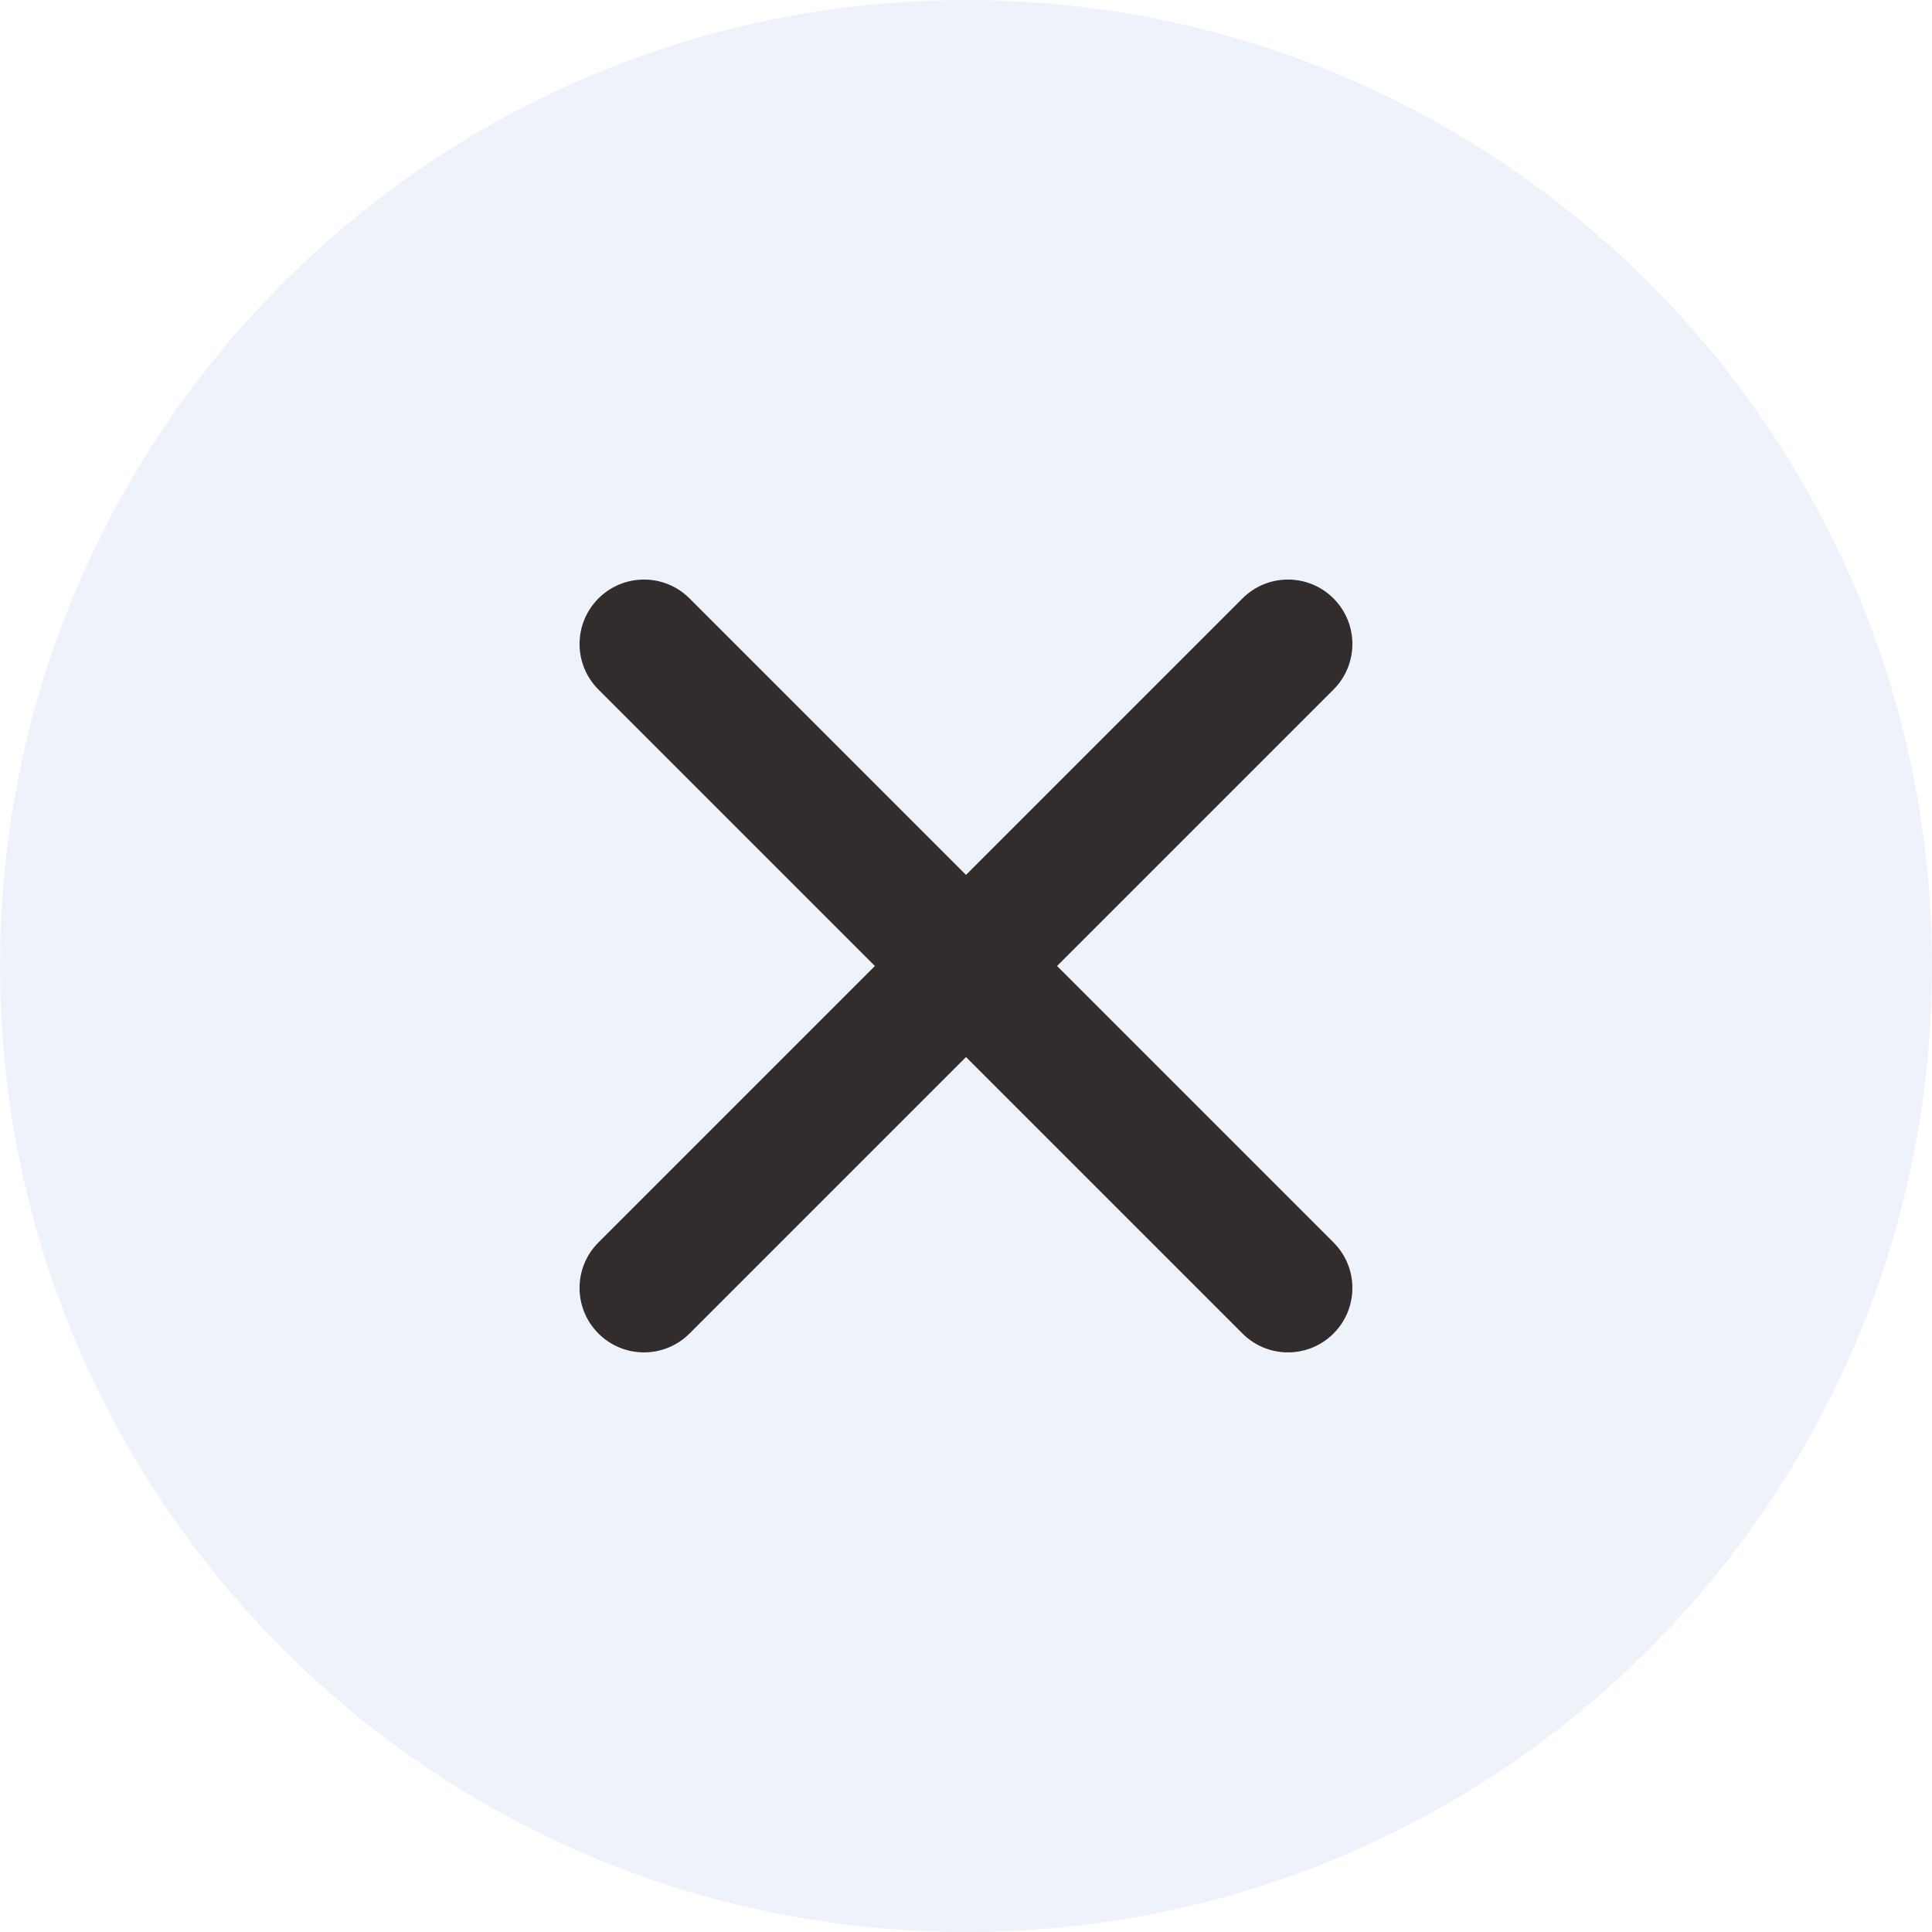 <svg width="32" height="32" viewBox="0 0 32 32" fill="none" xmlns="http://www.w3.org/2000/svg">
<path d="M16 32C24.837 32 32 24.837 32 16C32 7.163 24.837 0 16 0C7.163 0 0 7.163 0 16C0 24.837 7.163 32 16 32Z" fill="#DFE8F8" fill-opacity="0.5"/>
<path fill-rule="evenodd" clip-rule="evenodd" d="M11.421 9.912L16 14.491L20.579 9.912C20.995 9.495 21.671 9.495 22.087 9.912C22.504 10.329 22.504 11.004 22.087 11.421L17.508 16L22.087 20.579C22.504 20.995 22.504 21.671 22.087 22.087C21.671 22.504 20.995 22.504 20.579 22.087L16 17.508L11.421 22.087C11.004 22.504 10.329 22.504 9.912 22.087C9.495 21.671 9.495 20.995 9.912 20.579L14.491 16L9.912 11.421C9.495 11.004 9.495 10.329 9.912 9.912C10.329 9.495 11.004 9.495 11.421 9.912Z" fill="#332C2C"/>
</svg>
